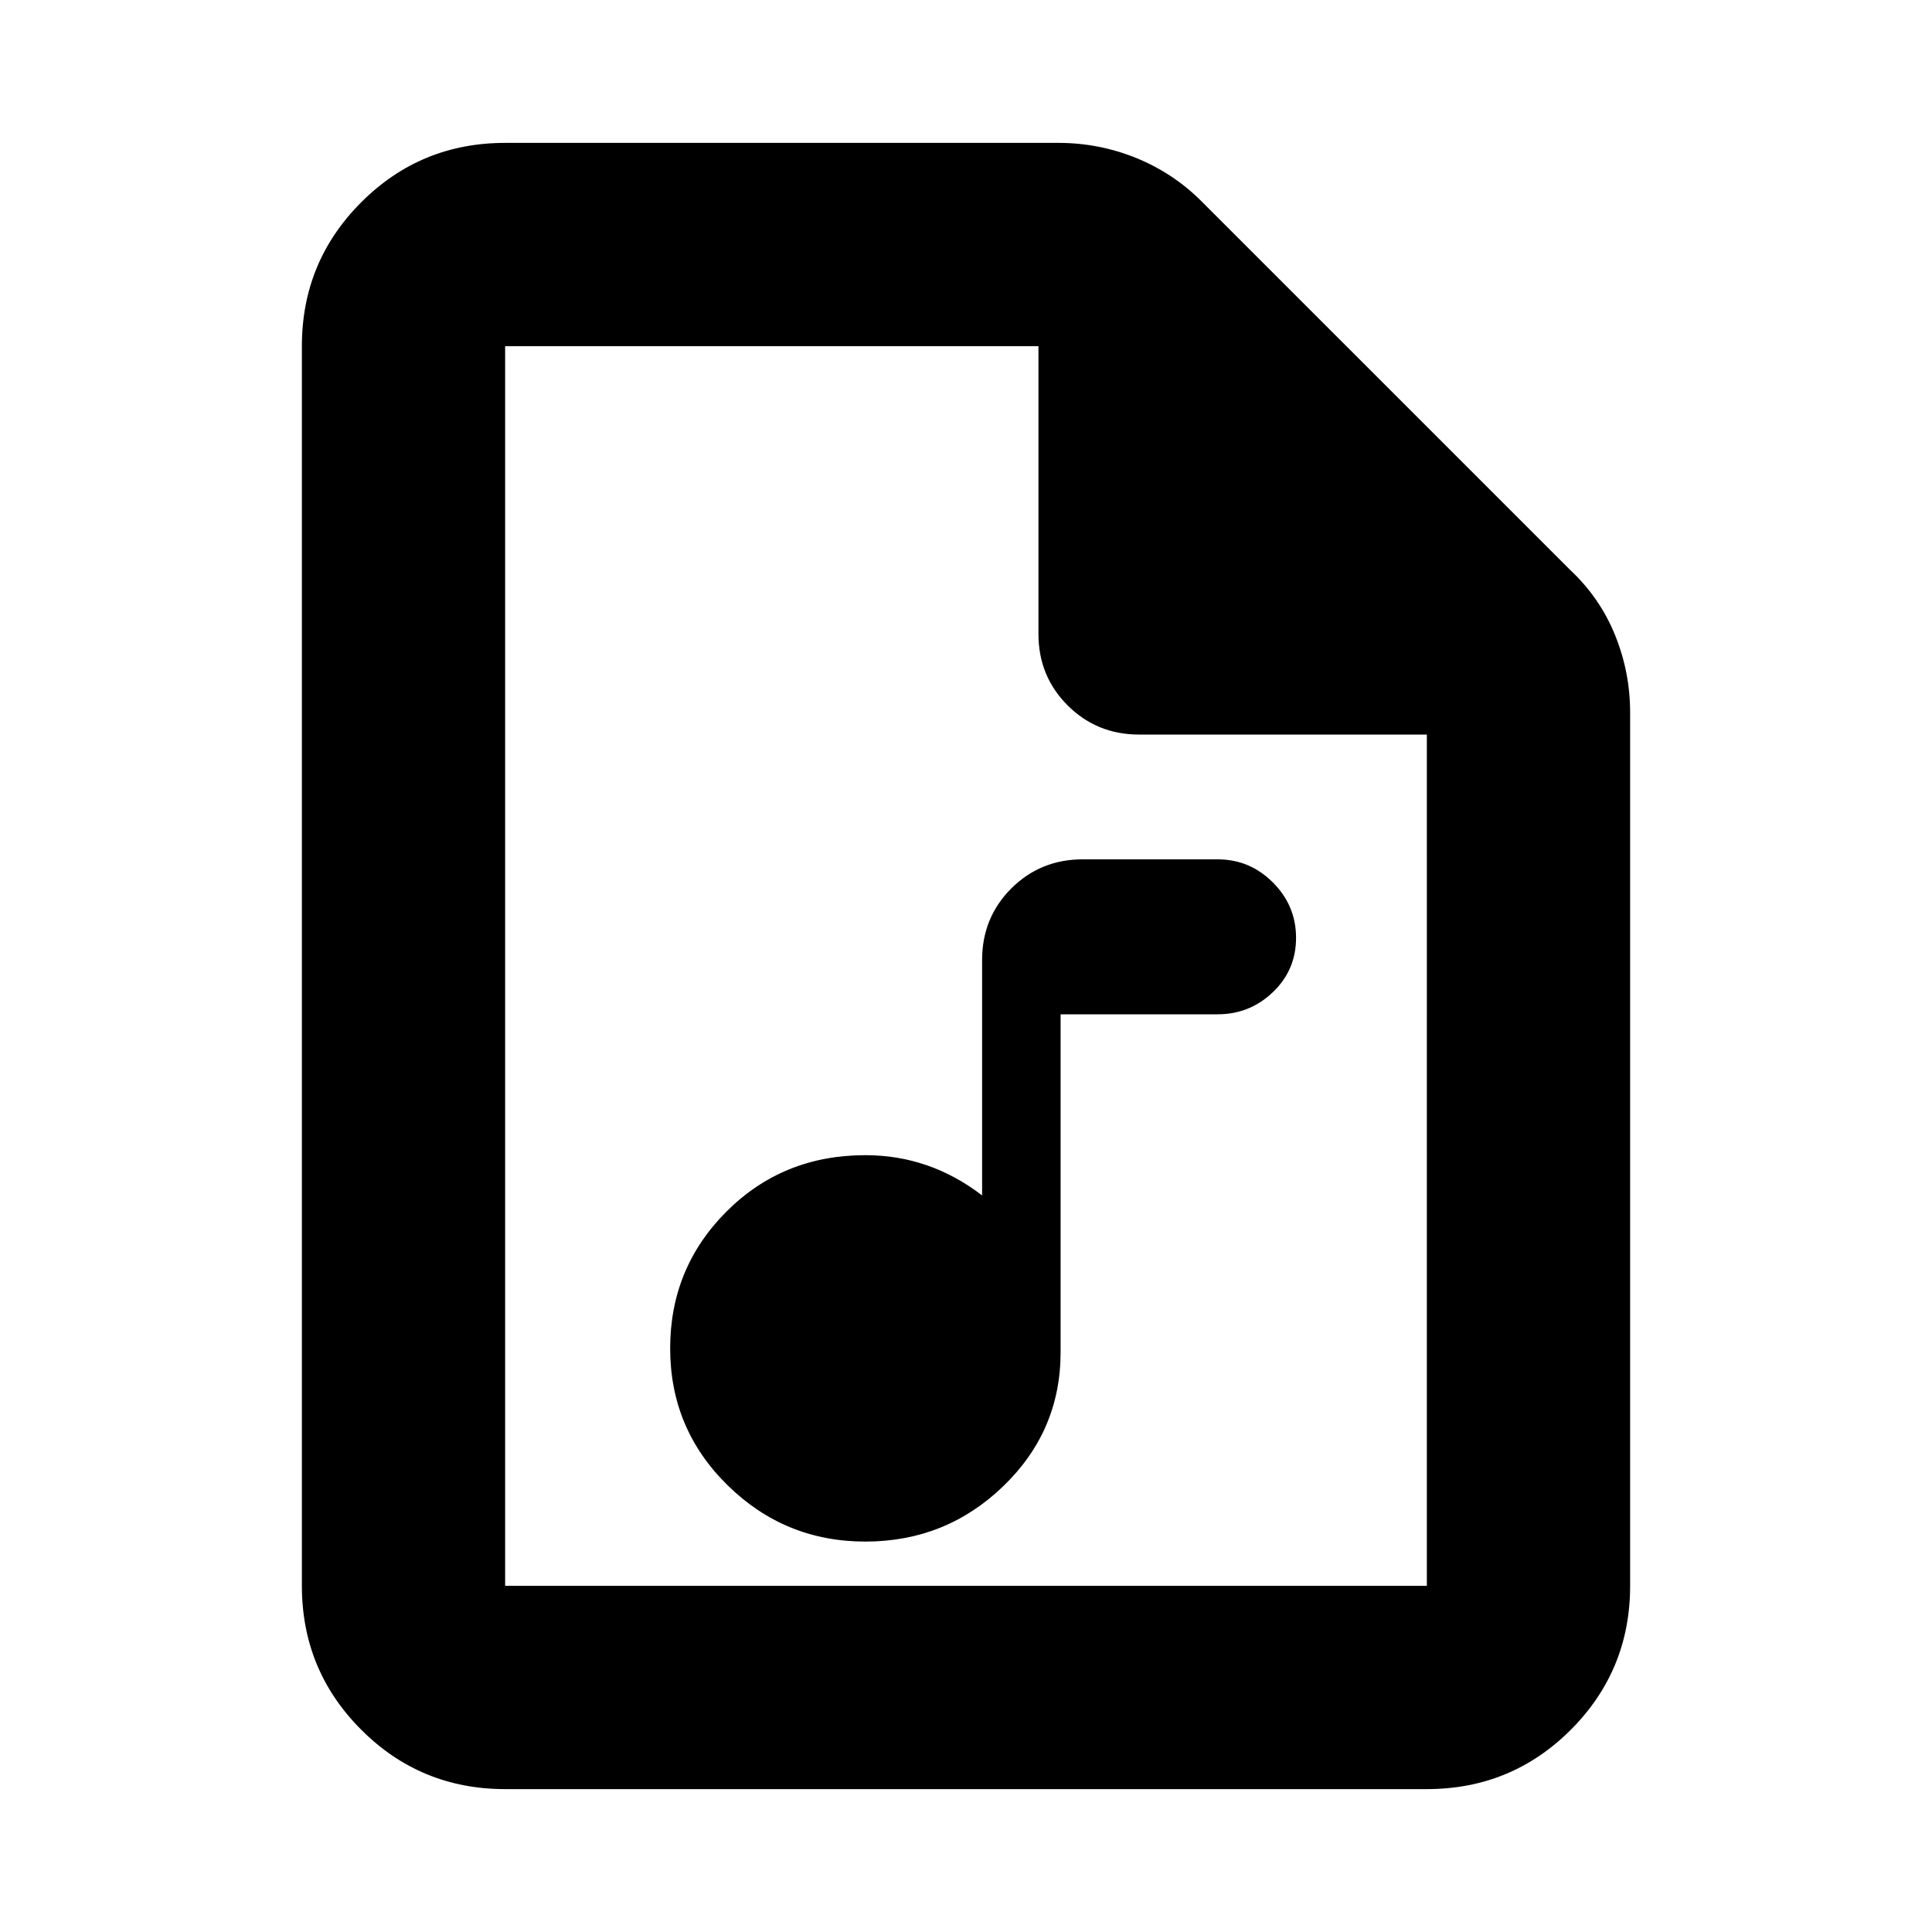 <svg xmlns="http://www.w3.org/2000/svg" height="24" width="24"><path d="M10.75 19.15q1 0 1.713-.688.712-.687.712-1.662v-4.2h1.95q.4 0 .687-.275.288-.275.288-.675t-.288-.688q-.287-.287-.687-.287H13.45q-.525 0-.888.362-.362.363-.362.888v2.925q-.325-.25-.688-.375-.362-.125-.762-.125-1.025 0-1.725.7-.7.7-.7 1.7t.713 1.7q.712.7 1.712.7Zm-4.475 3.075q-1.05 0-1.787-.737-.738-.738-.738-1.788V4.3q0-1.05.738-1.788.737-.737 1.787-.737h6.875q.5 0 .963.187.462.188.812.538L19.5 7.075q.375.35.562.813.188.462.188.962V19.7q0 1.05-.737 1.788-.738.737-1.788.737ZM12.9 4.3H6.275v15.4h11.45V9.125H14.15q-.525 0-.888-.363-.362-.362-.362-.887Zm-6.625 0V9.125 4.3 19.7 4.3Z"/></svg>